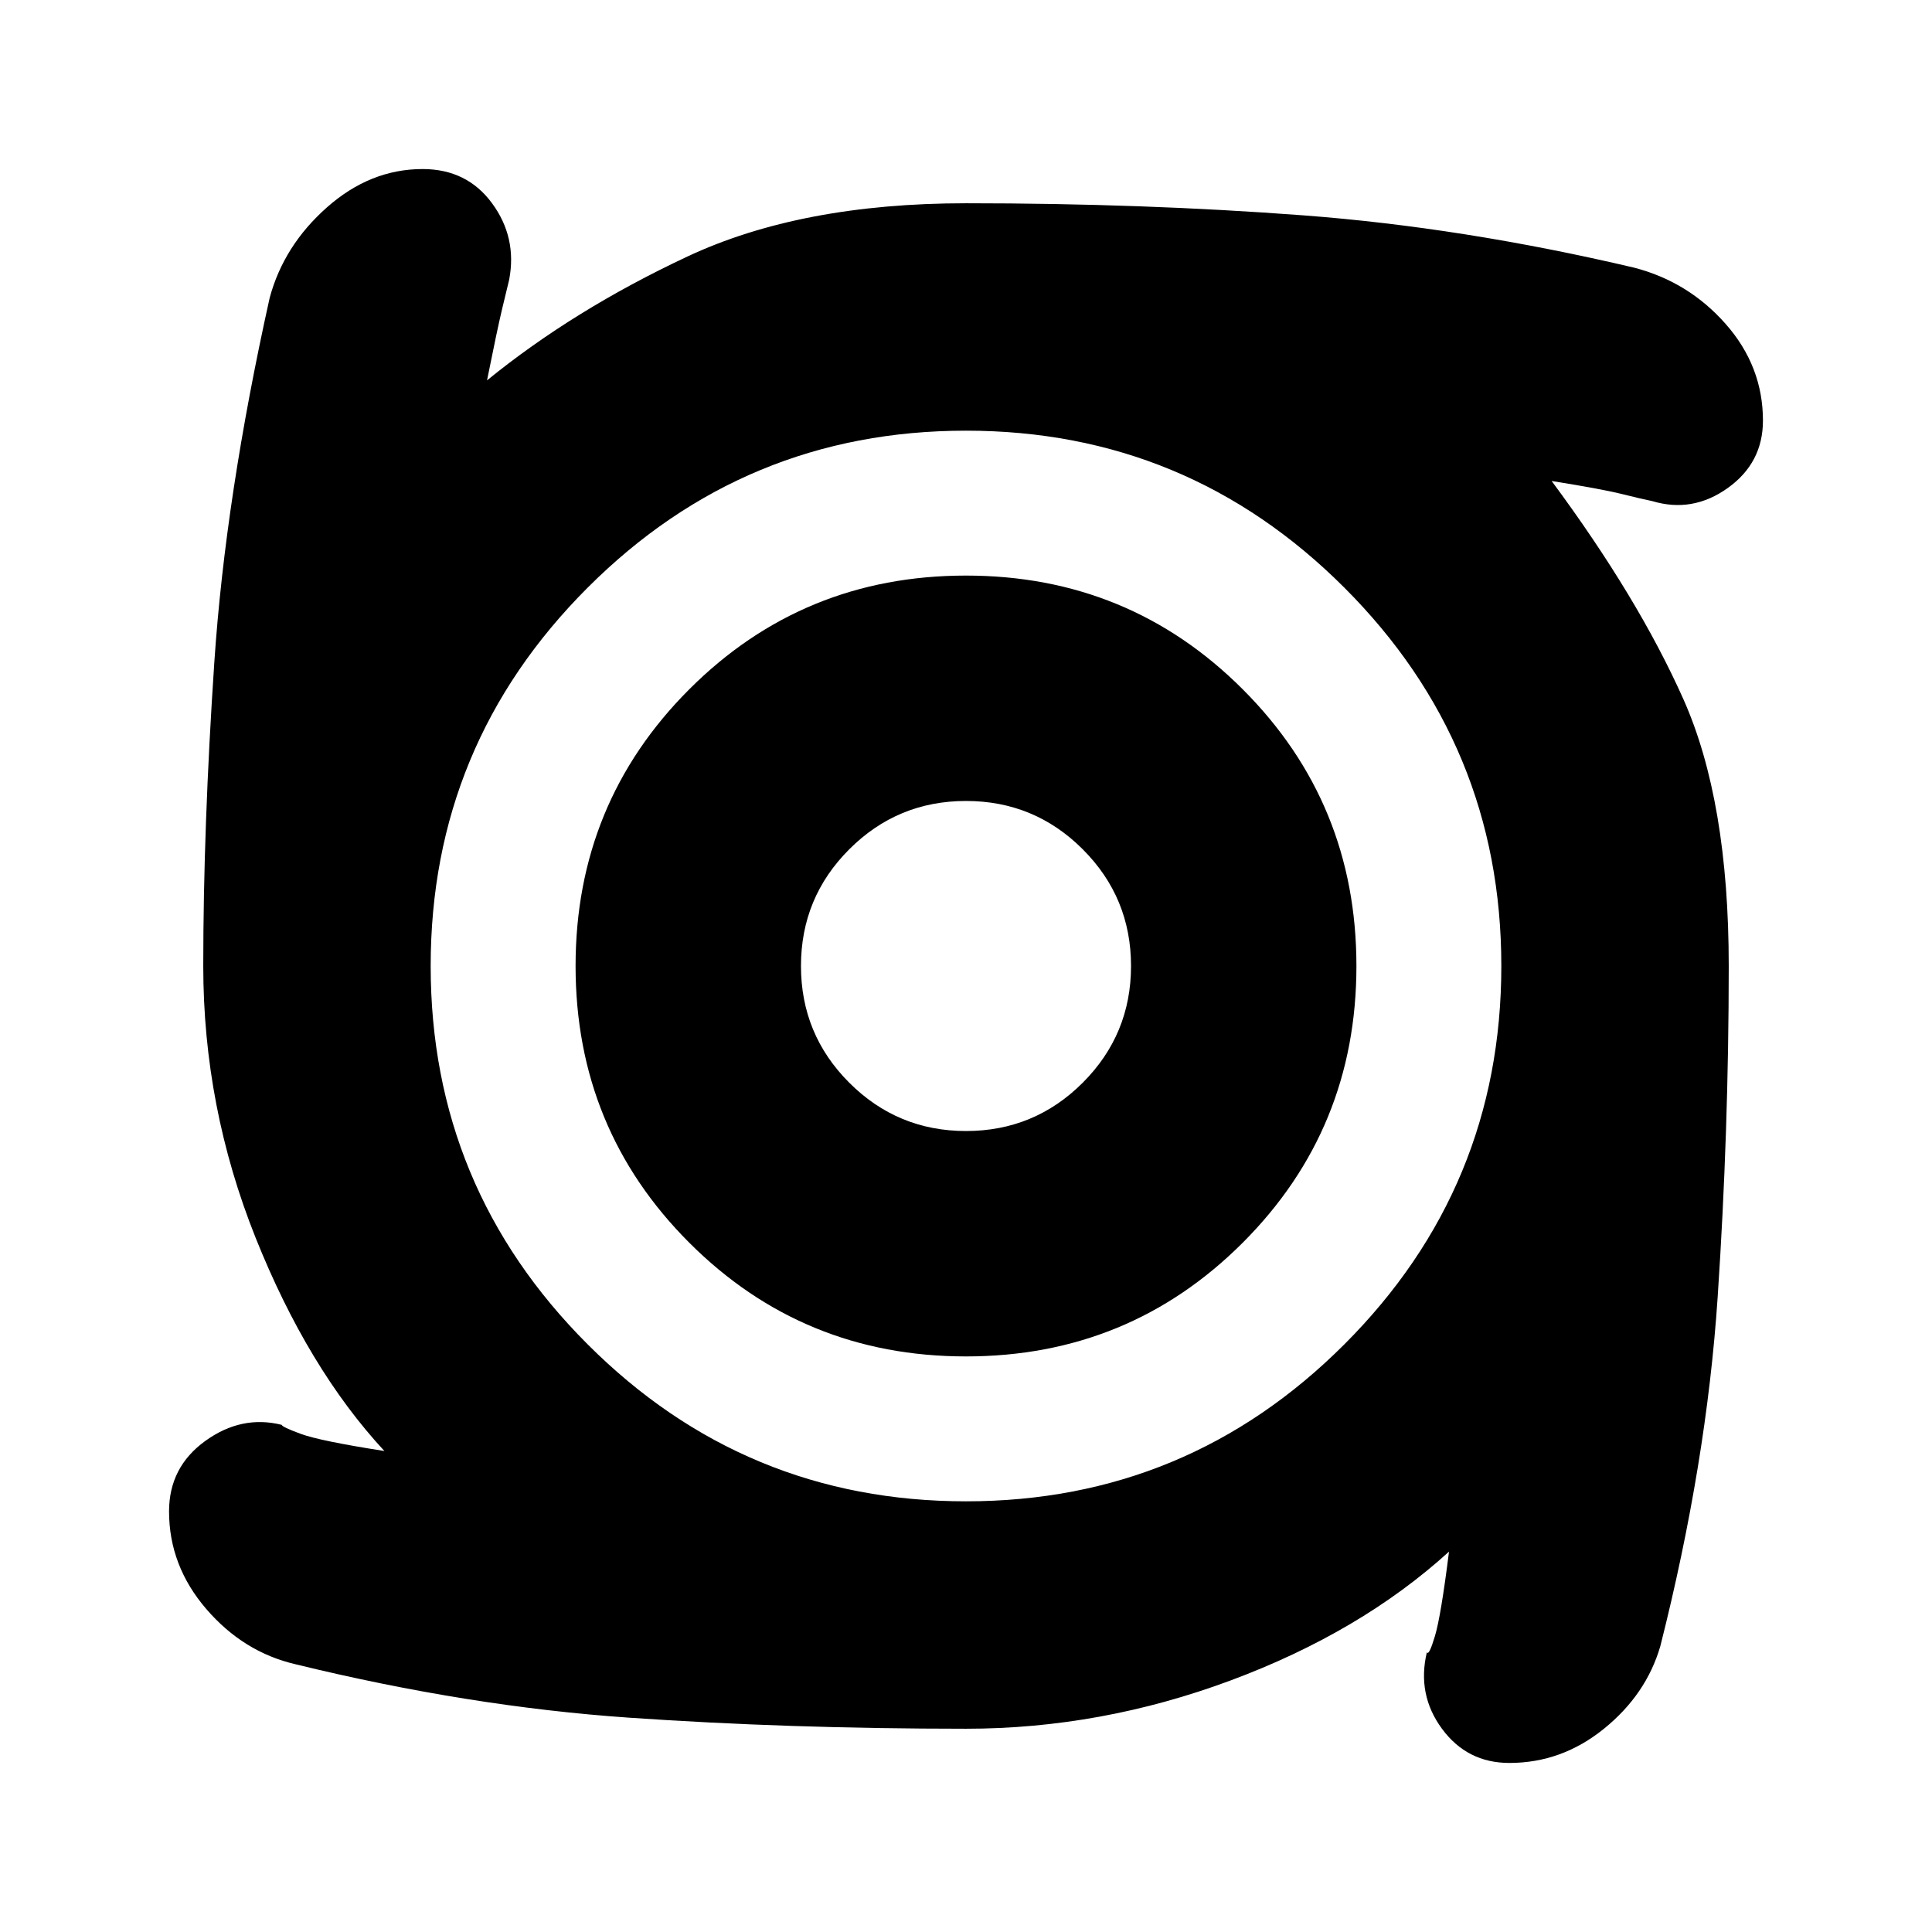 <svg xmlns="http://www.w3.org/2000/svg" height="20" viewBox="0 -960 960 960" width="20"><path d="M480-286q-81 0-137.5-56.5T286-480q0-81 56.5-137.5T480-674q81 0 137.5 56.5T674-480q0 81-56.5 137.5T480-286Zm0-112q34 0 58-24t24-58q0-34-24-58t-58-24q-34 0-58 24t-24 58q0 34 24 58t58 24Zm0 297q-88 0-167.5-5.5T147-133q-26-6-44.5-27.5T84-209q0-22 18-35t38-8q0 1 9.5 4.5T191-239q-38-41-64-106t-26-135q0-69 5.5-151T134-812q7-26 28.5-45t47.5-19q22 0 34.5 17t8.5 38q-1 4-3.5 14.5T242-771q43-35 99.5-61.5T480-859q88 0 167.5 6T812-827q27 7 45.5 28t18.5 48q0 21-17.5 33.5T821-711q-5-1-15-3.5t-35-6.5q43 58 65.5 108.5T859-480q0 82-5.5 164.5T825-142q-7 24-28 41t-47 17q-21 0-33.5-17t-7.5-38q1 2 4-8t7-42q-44 40-108.5 64T480-101Zm0-113q110 0 188-78t78-188q0-110-78-188t-188-78q-110 0-188 78t-78 188q0 110 78 188t188 78Z"/></svg>